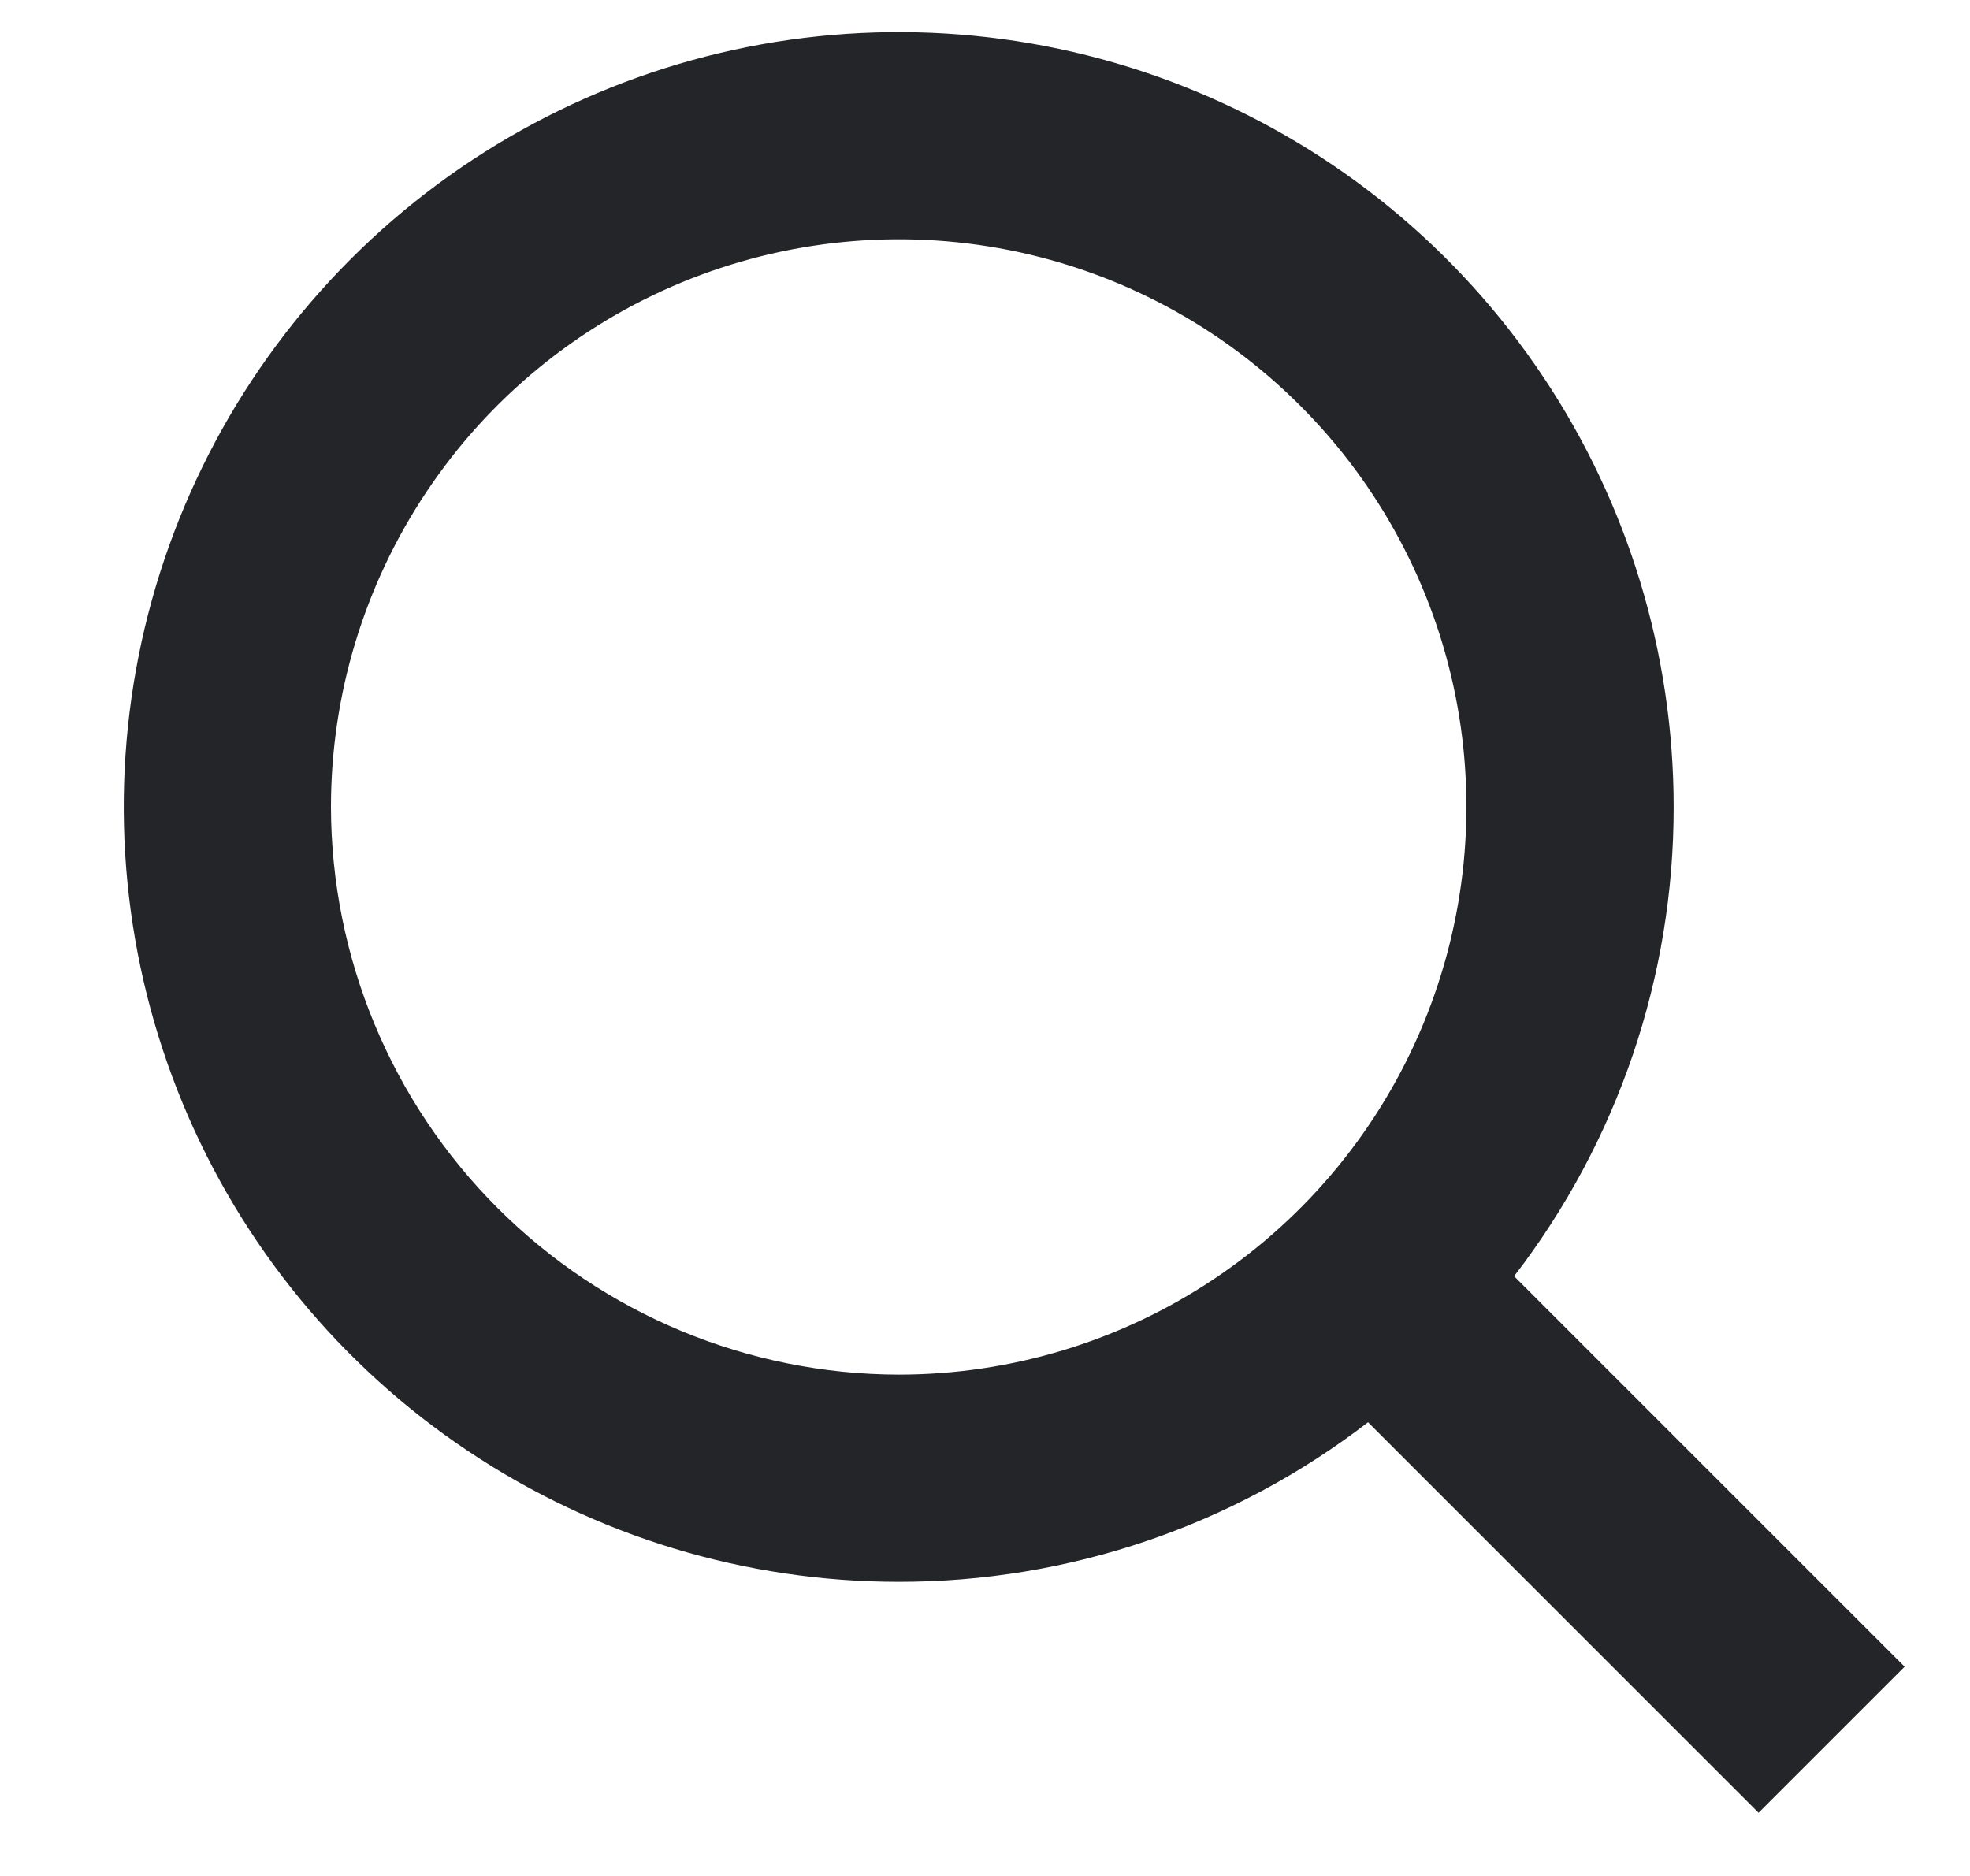 <svg width="21" height="20" viewBox="0 0 21 20" fill="none" xmlns="http://www.w3.org/2000/svg">
<g clip-path="url(#clip0_1413_3574)">
<path d="M16.14 13.606C17.245 12.172 17.843 10.413 17.841 8.603C17.841 6.969 17.356 5.372 16.448 4.014C15.541 2.655 14.251 1.596 12.741 0.971C11.232 0.346 9.571 0.182 7.968 0.501C6.366 0.82 4.894 1.607 3.739 2.762C2.584 3.917 1.797 5.389 1.478 6.991C1.159 8.594 1.323 10.255 1.948 11.764C2.573 13.274 3.632 14.564 4.991 15.471C6.349 16.379 7.946 16.864 9.58 16.864C11.39 16.866 13.149 16.268 14.583 15.163L18.746 19.326L20.303 17.769L16.14 13.606ZM3.528 8.603C3.528 7.406 3.883 6.236 4.548 5.241C5.213 4.245 6.158 3.47 7.264 3.012C8.37 2.554 9.587 2.434 10.761 2.667C11.935 2.901 13.013 3.477 13.859 4.324C14.706 5.17 15.282 6.248 15.516 7.422C15.749 8.596 15.629 9.813 15.171 10.919C14.713 12.025 13.938 12.97 12.942 13.635C11.947 14.3 10.777 14.655 9.58 14.655C7.976 14.652 6.438 14.013 5.304 12.879C4.17 11.745 3.531 10.207 3.528 8.603Z" fill="#232529"/>
</g>
<defs>
<clipPath id="clip0_1413_3574">
<rect width="20" height="20" fill="white" transform="translate(0.978)"/>
</clipPath>
</defs>
</svg>
